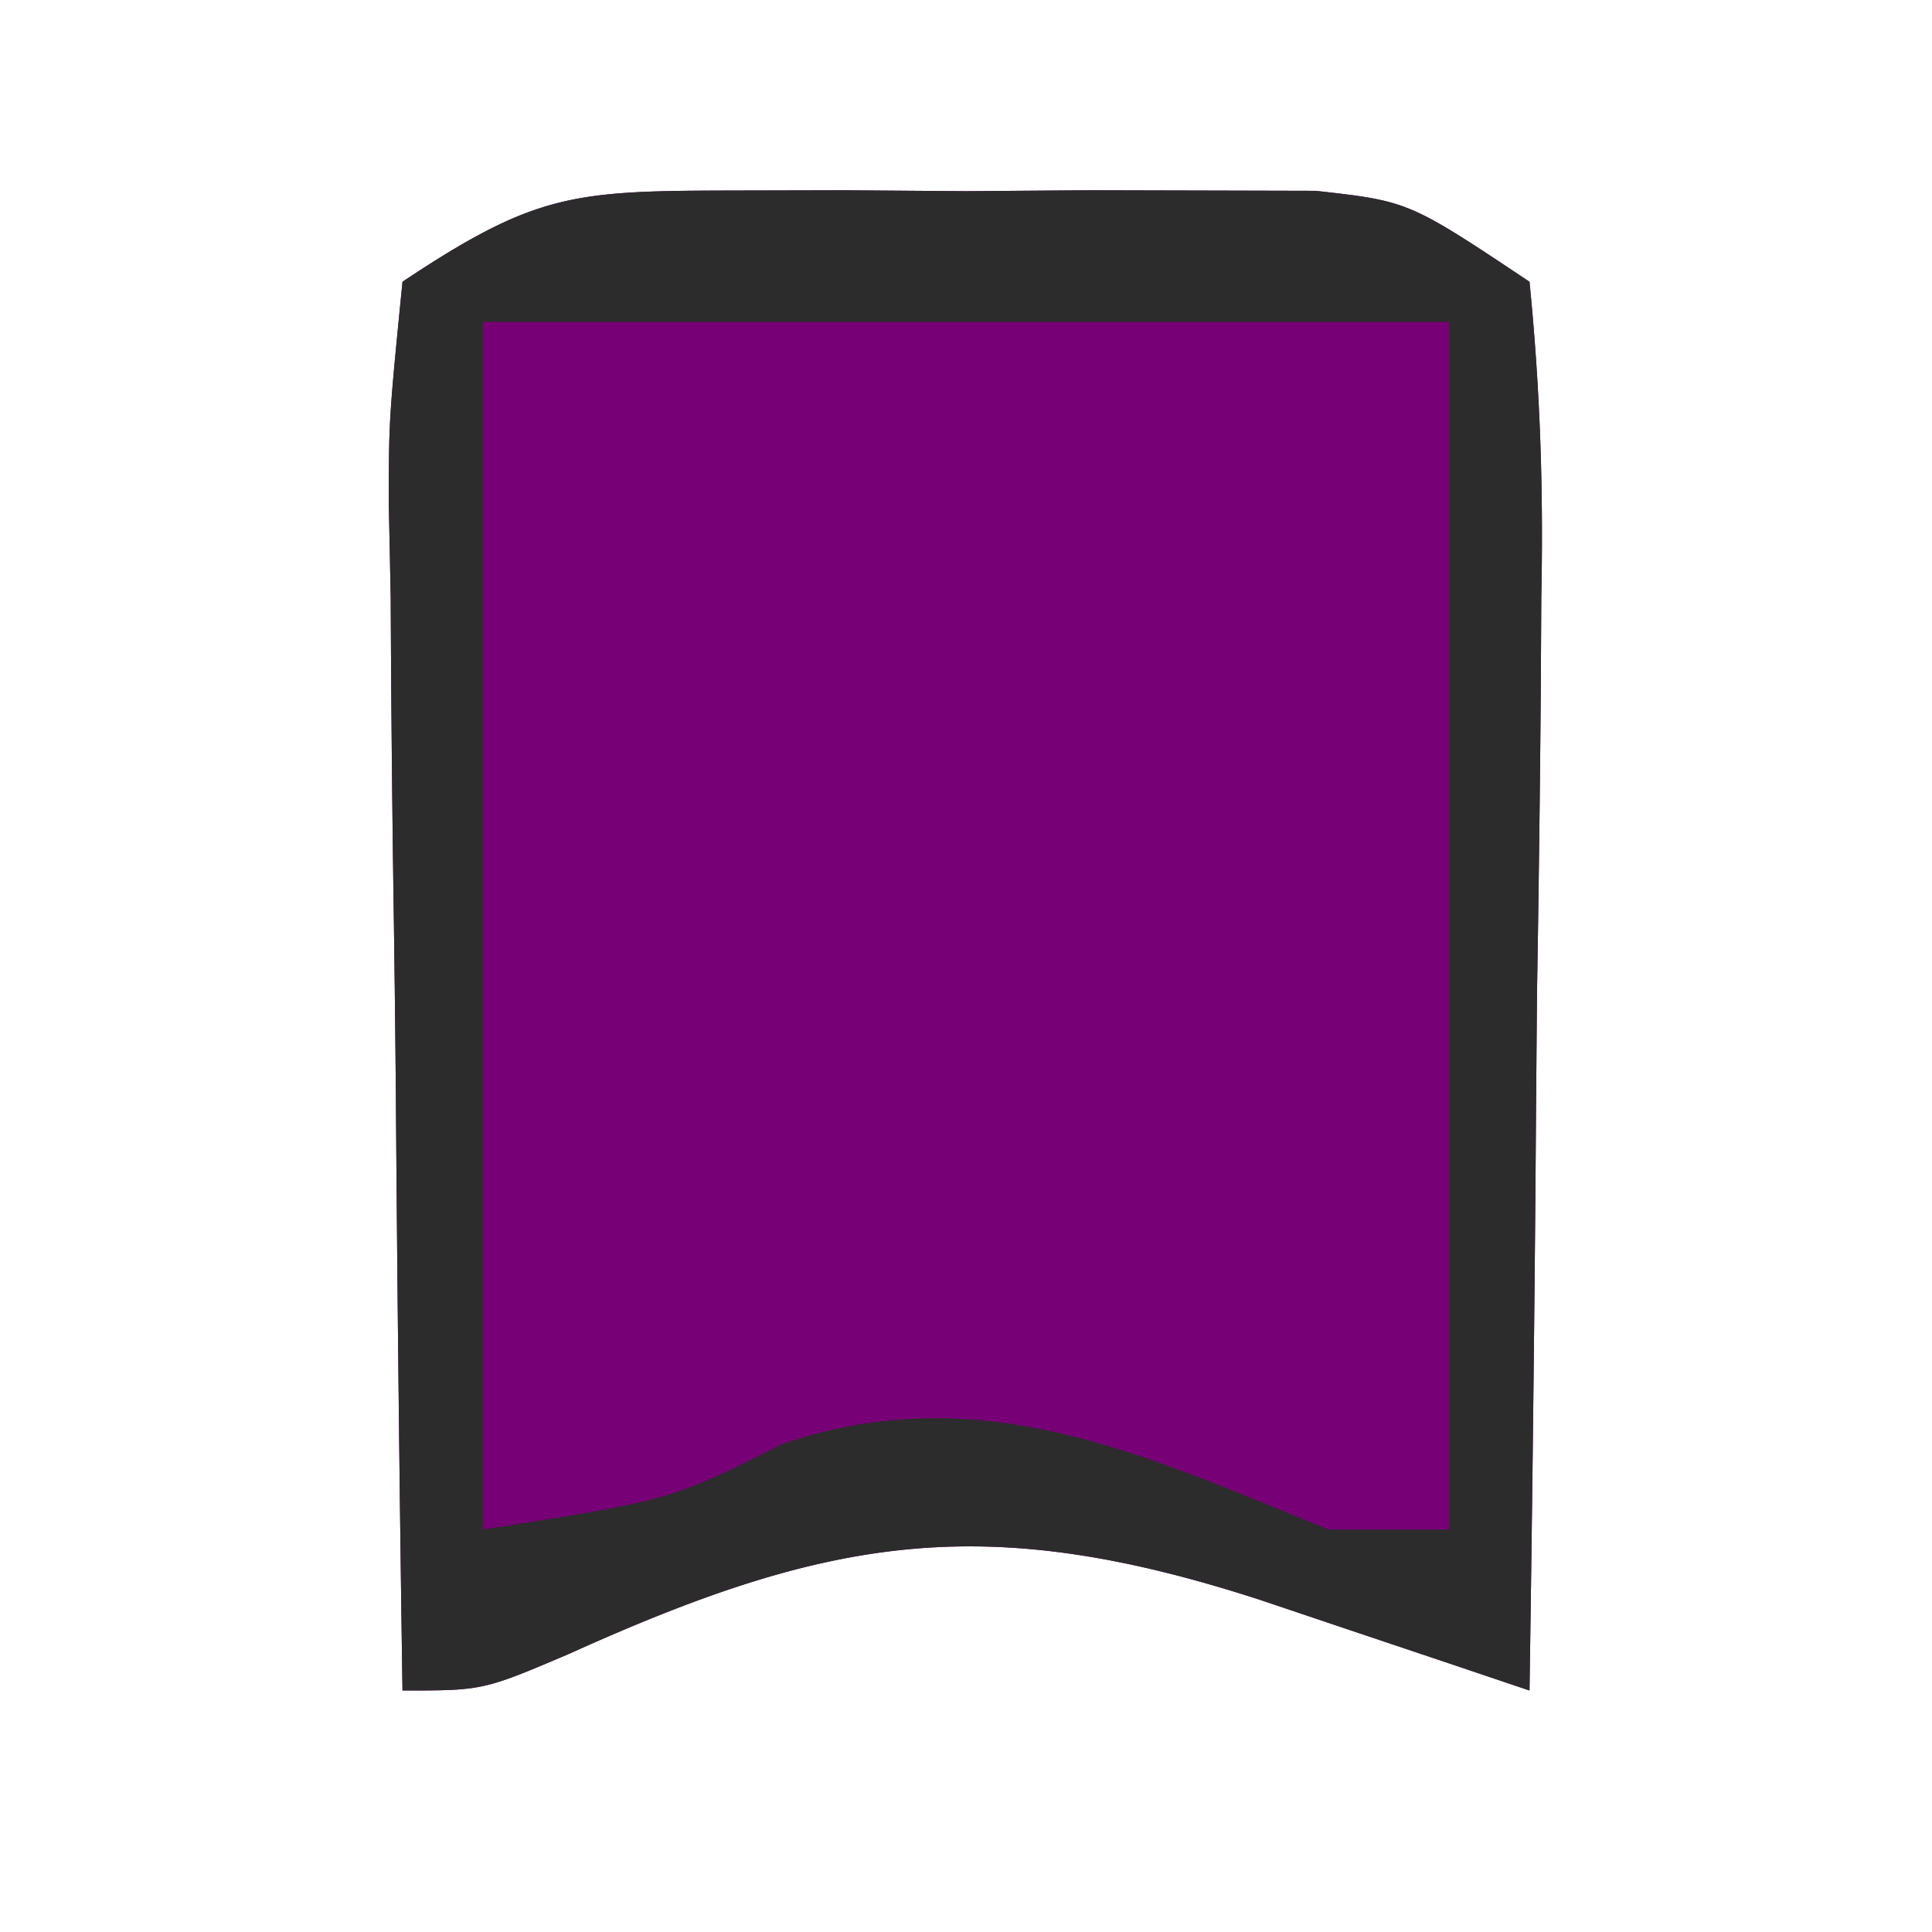 <svg xmlns="http://www.w3.org/2000/svg" width="48" height="48">
  <path d="m18 4.734 2.938-.007L24 4.75l3.063-.023L30 4.734l2.688.007C35 5 35 5 38 7c.267 2.695.348 5.158.293 7.852l-.013 2.345a863 863 0 0 1-.093 7.428 3058 3058 0 0 0-.04 5.031Q38.093 35.83 38 42l-1.848-.623-2.437-.818-2.41-.811c-6.866-2.228-10.727-1.568-17.168 1.342C12 42 12 42 10 42a1943 1943 0 0 1-.165-14.844 786 786 0 0 0-.061-5.052 761 761 0 0 1-.067-7.252c-.015-.756-.03-1.511-.047-2.29 0-2.122 0-2.122.34-5.562 3.259-2.172 4.226-2.256 8-2.266" fill="#707"/>
  <path d="m18 4.734 2.938-.007L24 4.75l3.063-.023L30 4.734l2.688.007C35 5 35 5 38 7c.267 2.695.348 5.158.293 7.852l-.013 2.345a863 863 0 0 1-.093 7.428 3058 3058 0 0 0-.04 5.031Q38.093 35.83 38 42l-1.848-.623-2.437-.818-2.41-.811c-6.866-2.228-10.727-1.568-17.168 1.342C12 42 12 42 10 42a1943 1943 0 0 1-.165-14.844 786 786 0 0 0-.061-5.052 761 761 0 0 1-.067-7.252c-.015-.756-.03-1.511-.047-2.29 0-2.122 0-2.122.34-5.562 3.259-2.172 4.226-2.256 8-2.266M12 8v30c4.667-.732 4.667-.732 7.438-2.125 4.91-1.677 8.967.262 13.562 2.125h3V8z" fill="#2C2C2C"/>
</svg>
